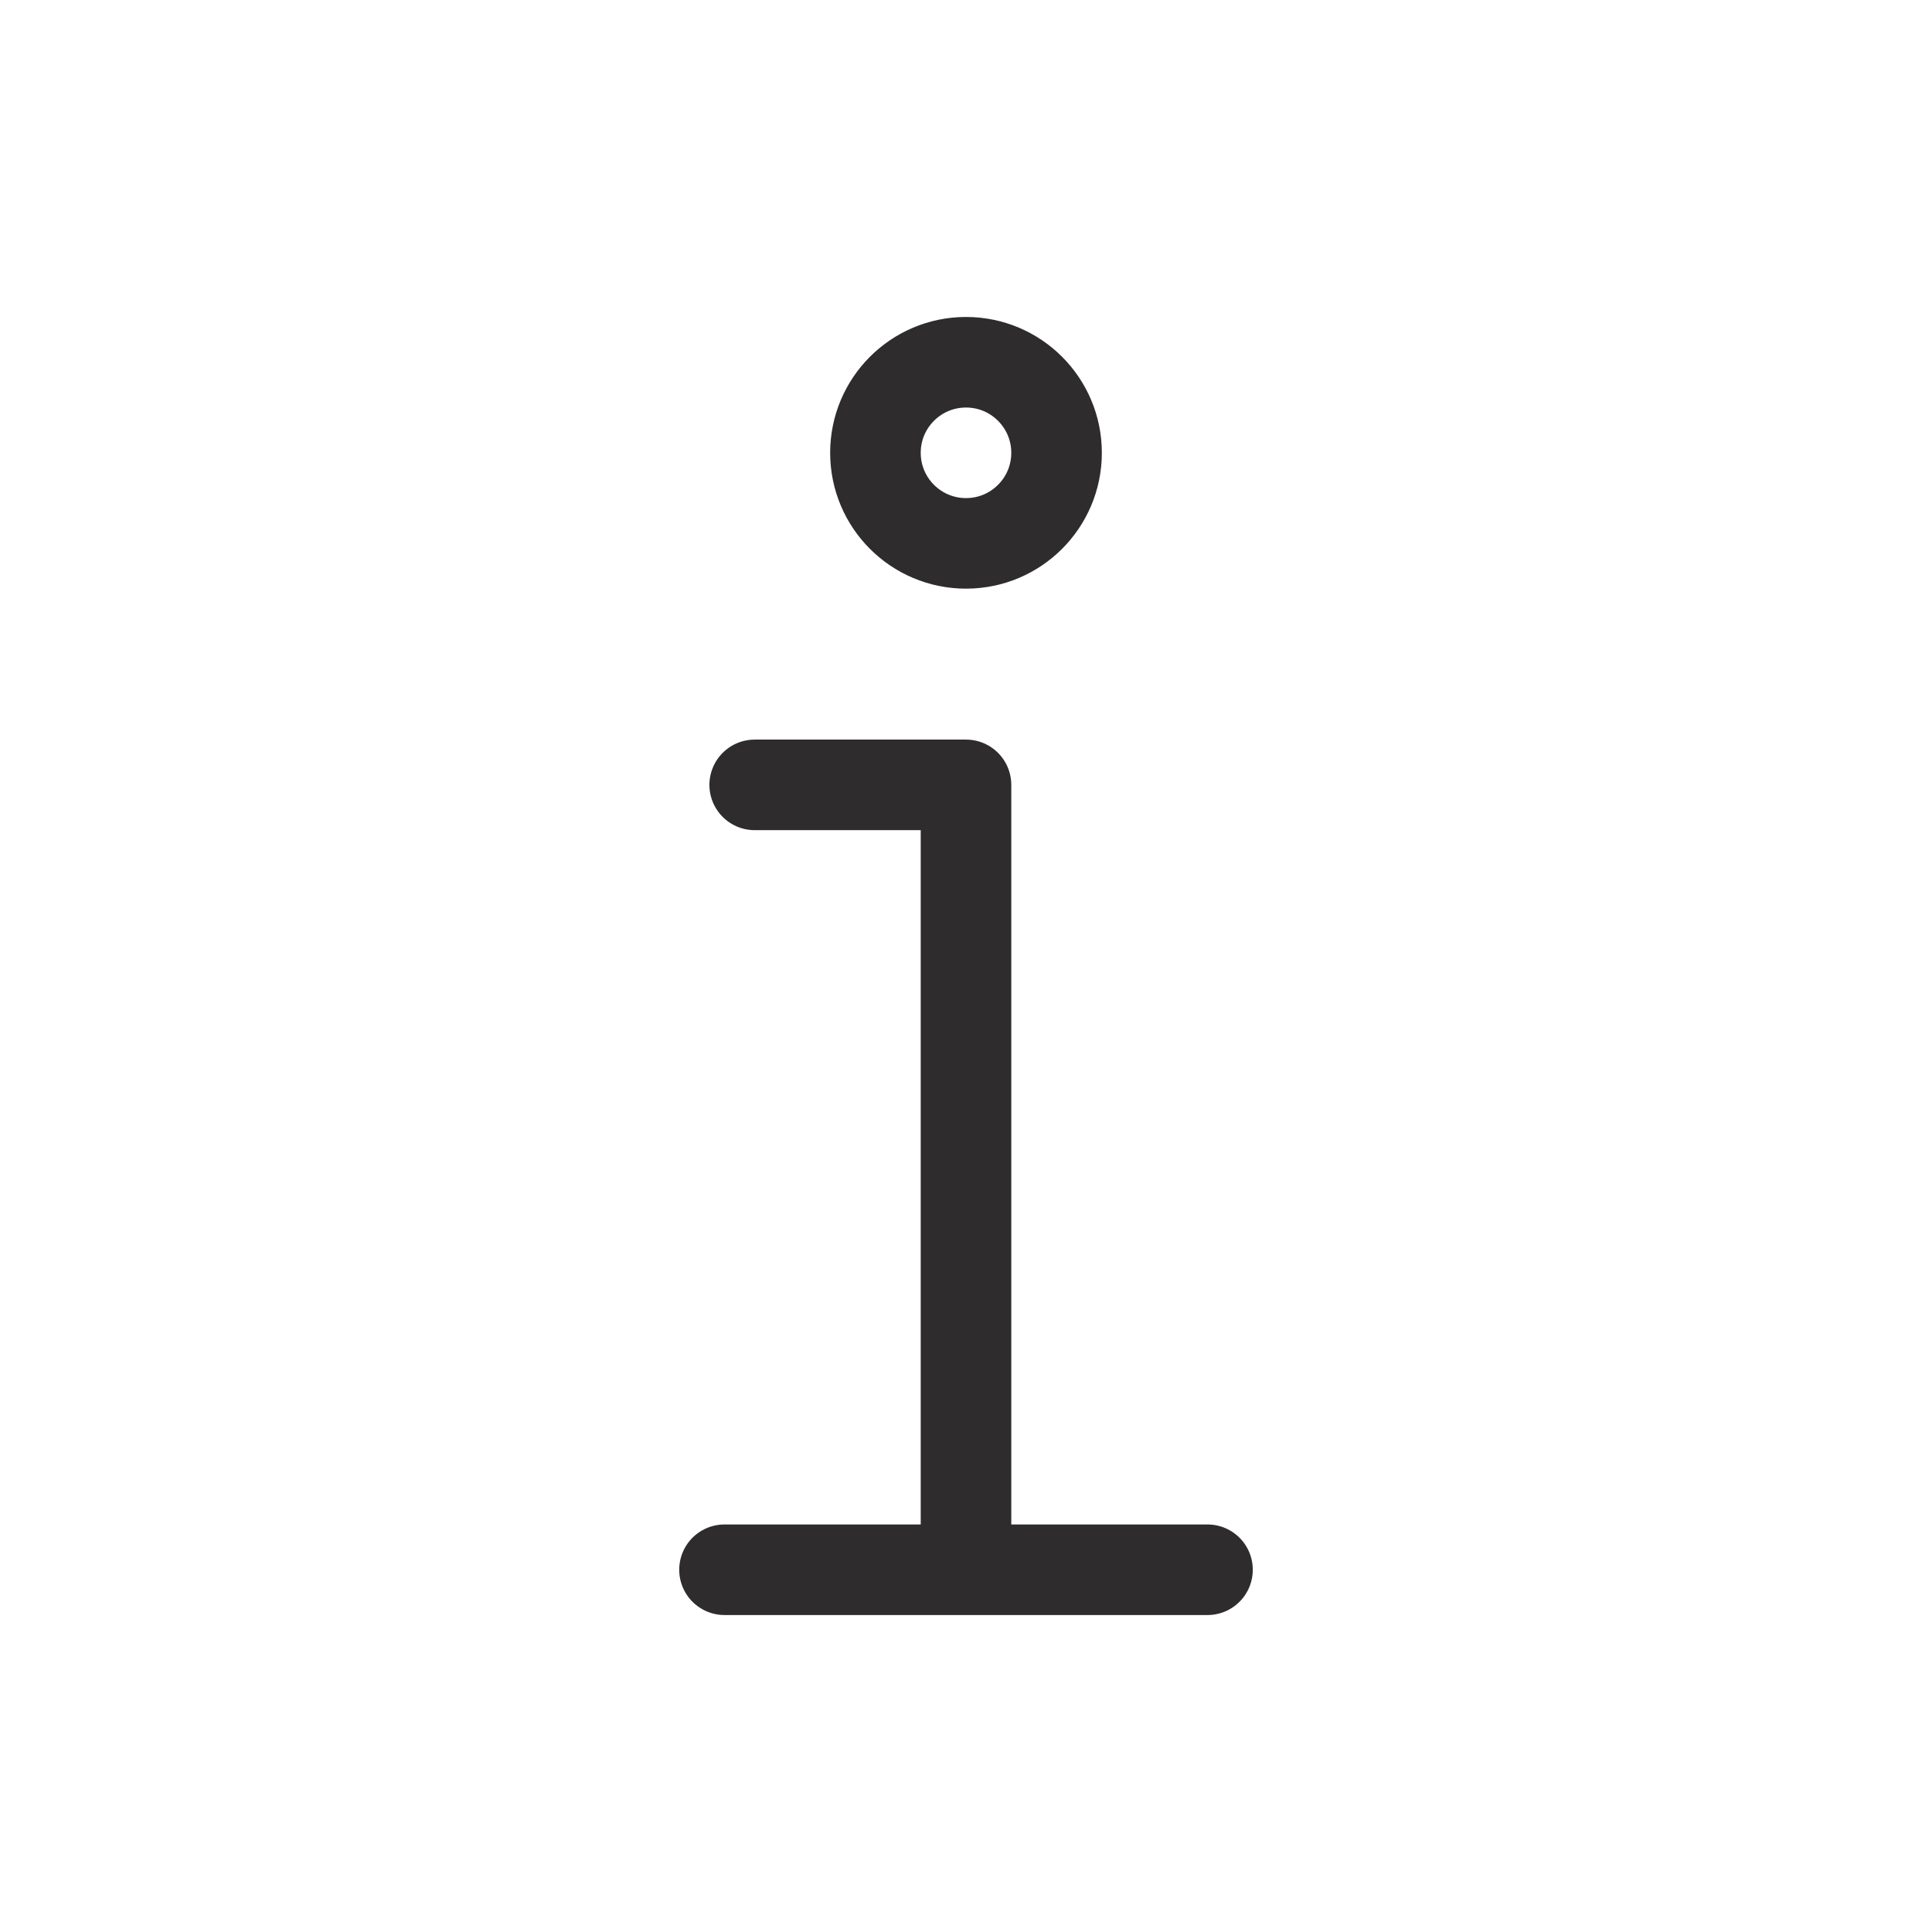 <svg xmlns="http://www.w3.org/2000/svg" viewBox="0 0 64 64" aria-labelledby="title"
aria-describedby="desc" role="img" xmlns:xlink="http://www.w3.org/1999/xlink">
  <title>Info</title>
  <desc>A line styled icon from Orion Icon Library.</desc>
  <circle data-name="layer2"
  cx="32" cy="15" r="3" fill="none" stroke="#2e2c2d" stroke-miterlimit="10"
  stroke-width="3" stroke-linejoin="round" stroke-linecap="round"></circle>
  <path data-name="layer1" fill="none" stroke="#2e2c2d" stroke-miterlimit="10"
  stroke-width="3" d="M25 26h7v26m-8 0h16" stroke-linejoin="round" stroke-linecap="round"></path>
</svg>